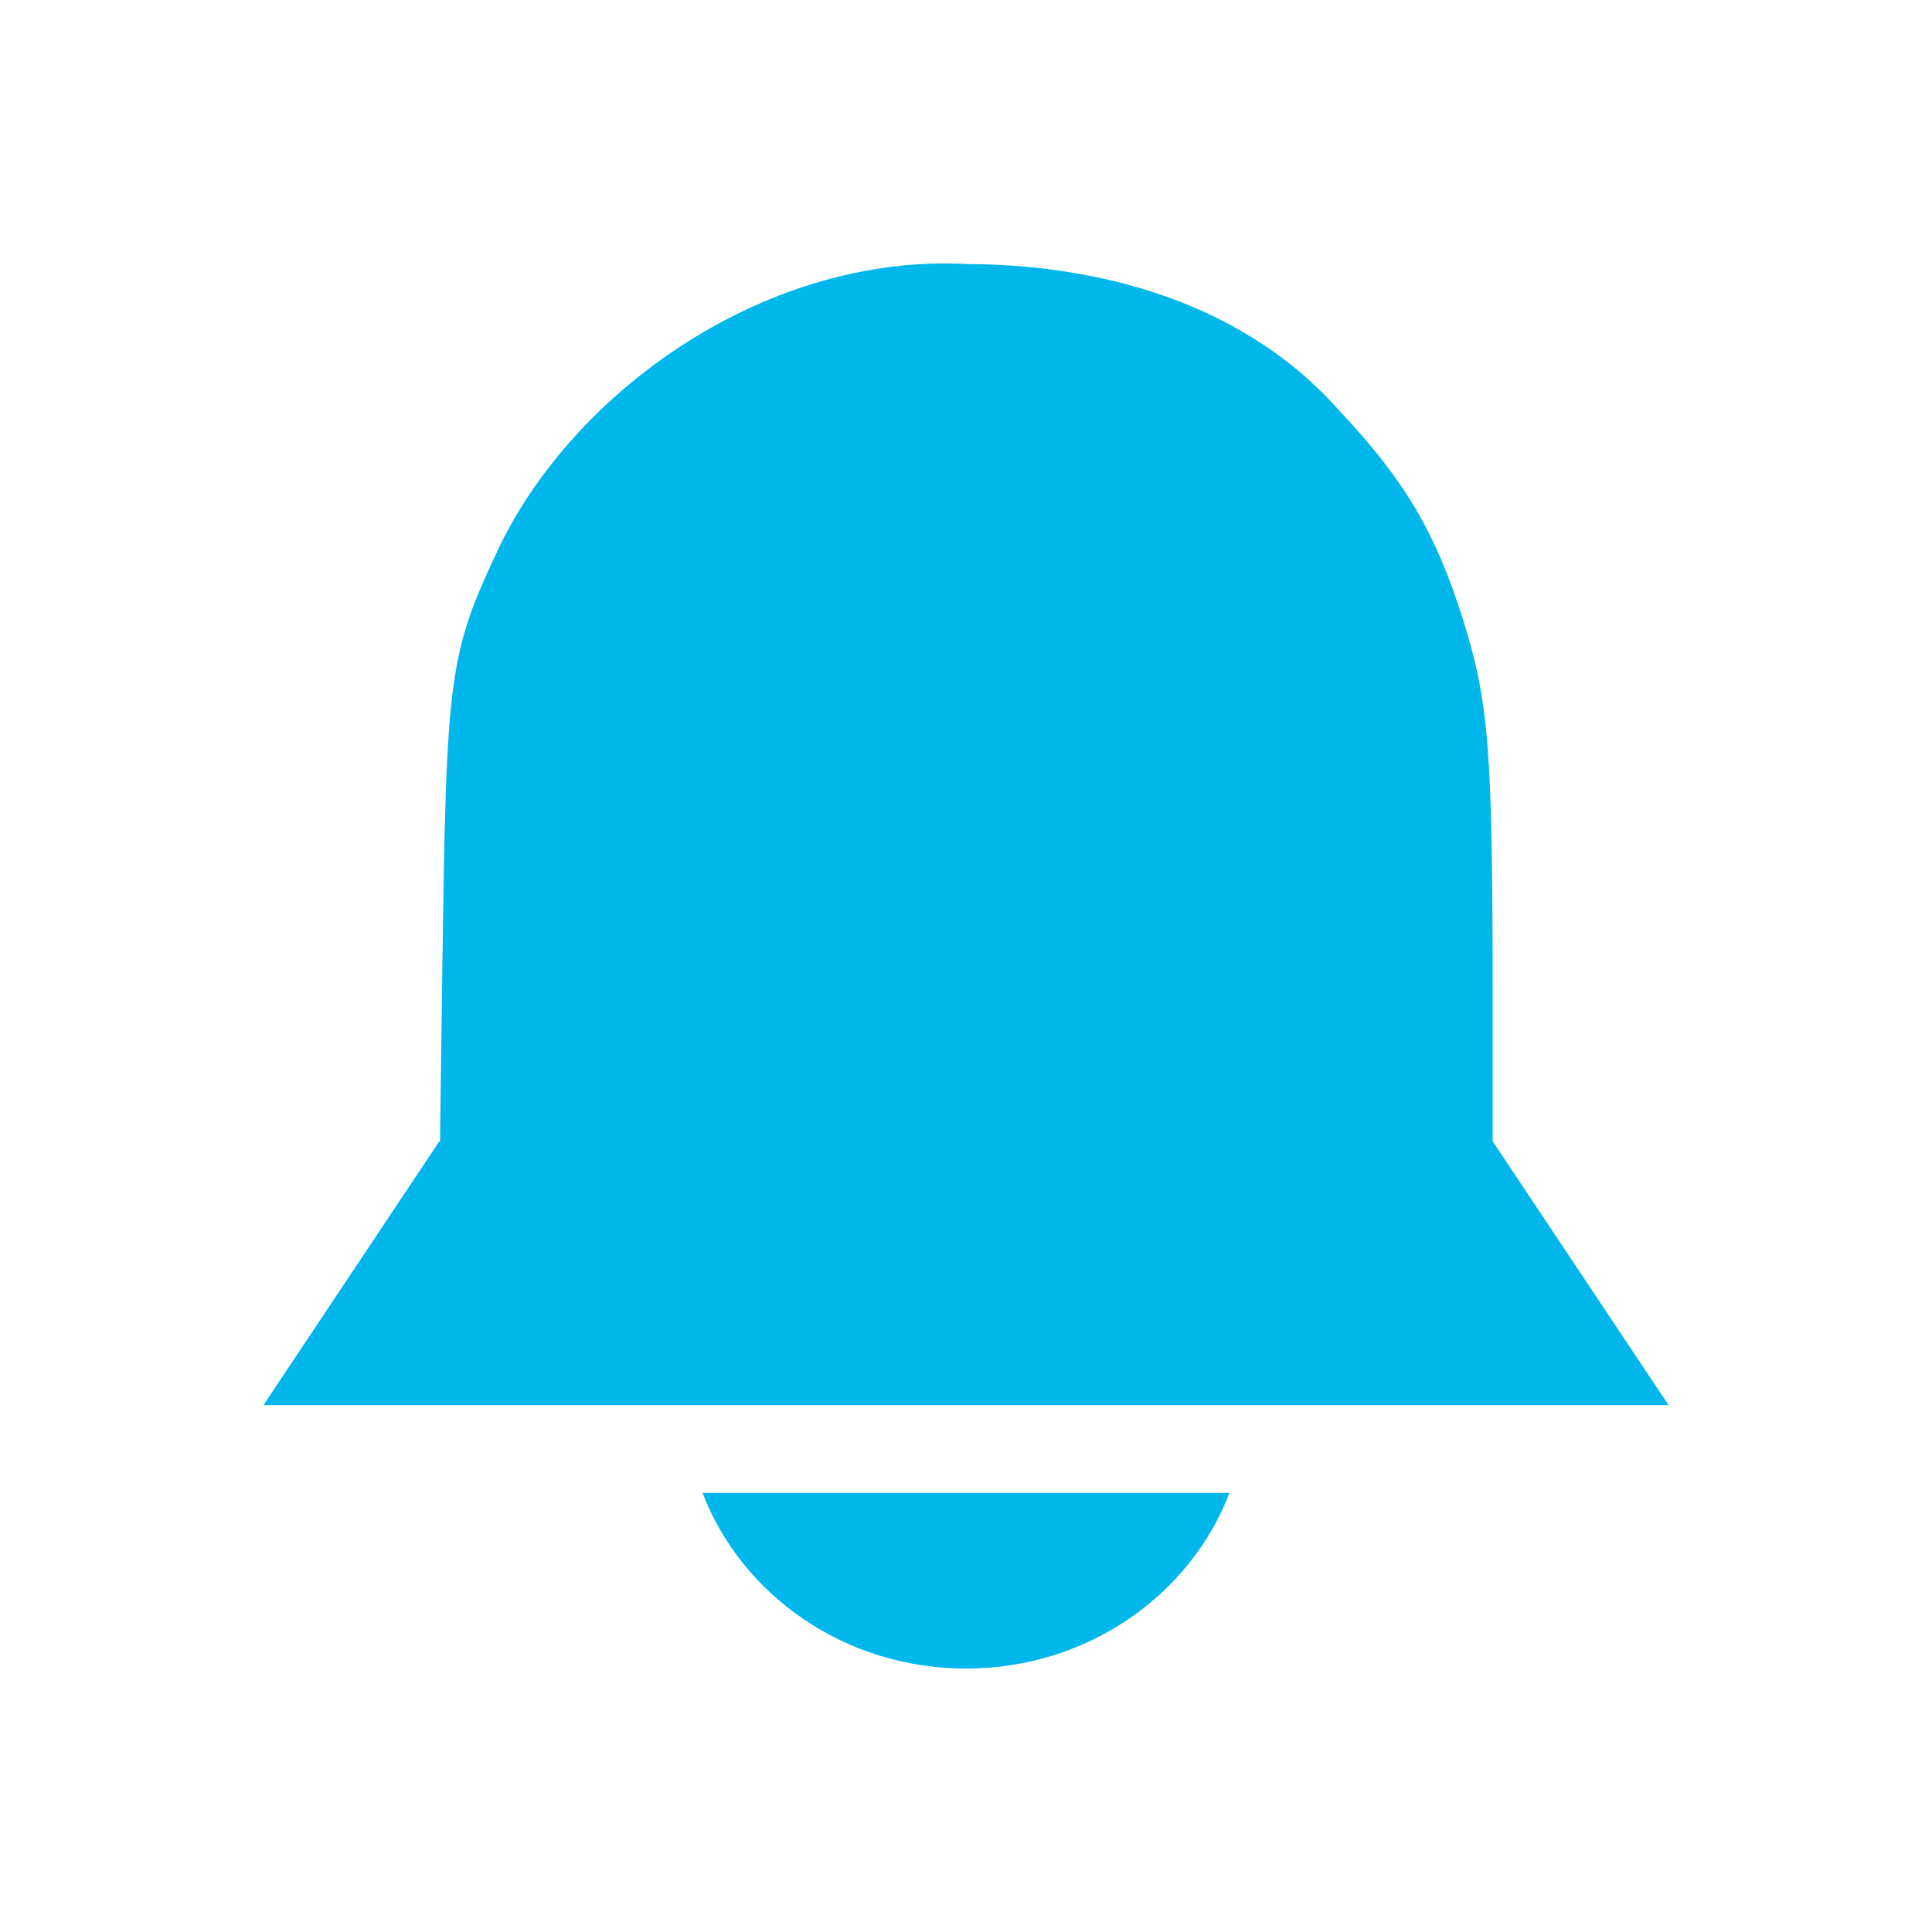 <svg viewBox="0 0 22 22" xmlns="http://www.w3.org/2000/svg">
 <path d="m3 16h16l-2-3h-12zm5 1c0.443 1.158 1.612 2 3 2s2.557-0.842 3-2h-6zm3.02-13.993c-2.265-0.125-4.439 1.403-5.319 3.189-0.592 1.248-0.619 1.444-0.664 4.837l-0.04 2.967h12v-2.686c0-2.791-0.044-3.329-0.343-4.276-0.313-0.99-0.667-1.584-1.429-2.39-1.179-1.313-2.924-1.637-4.205-1.641z" fill="#00b7eb"/>
</svg>
